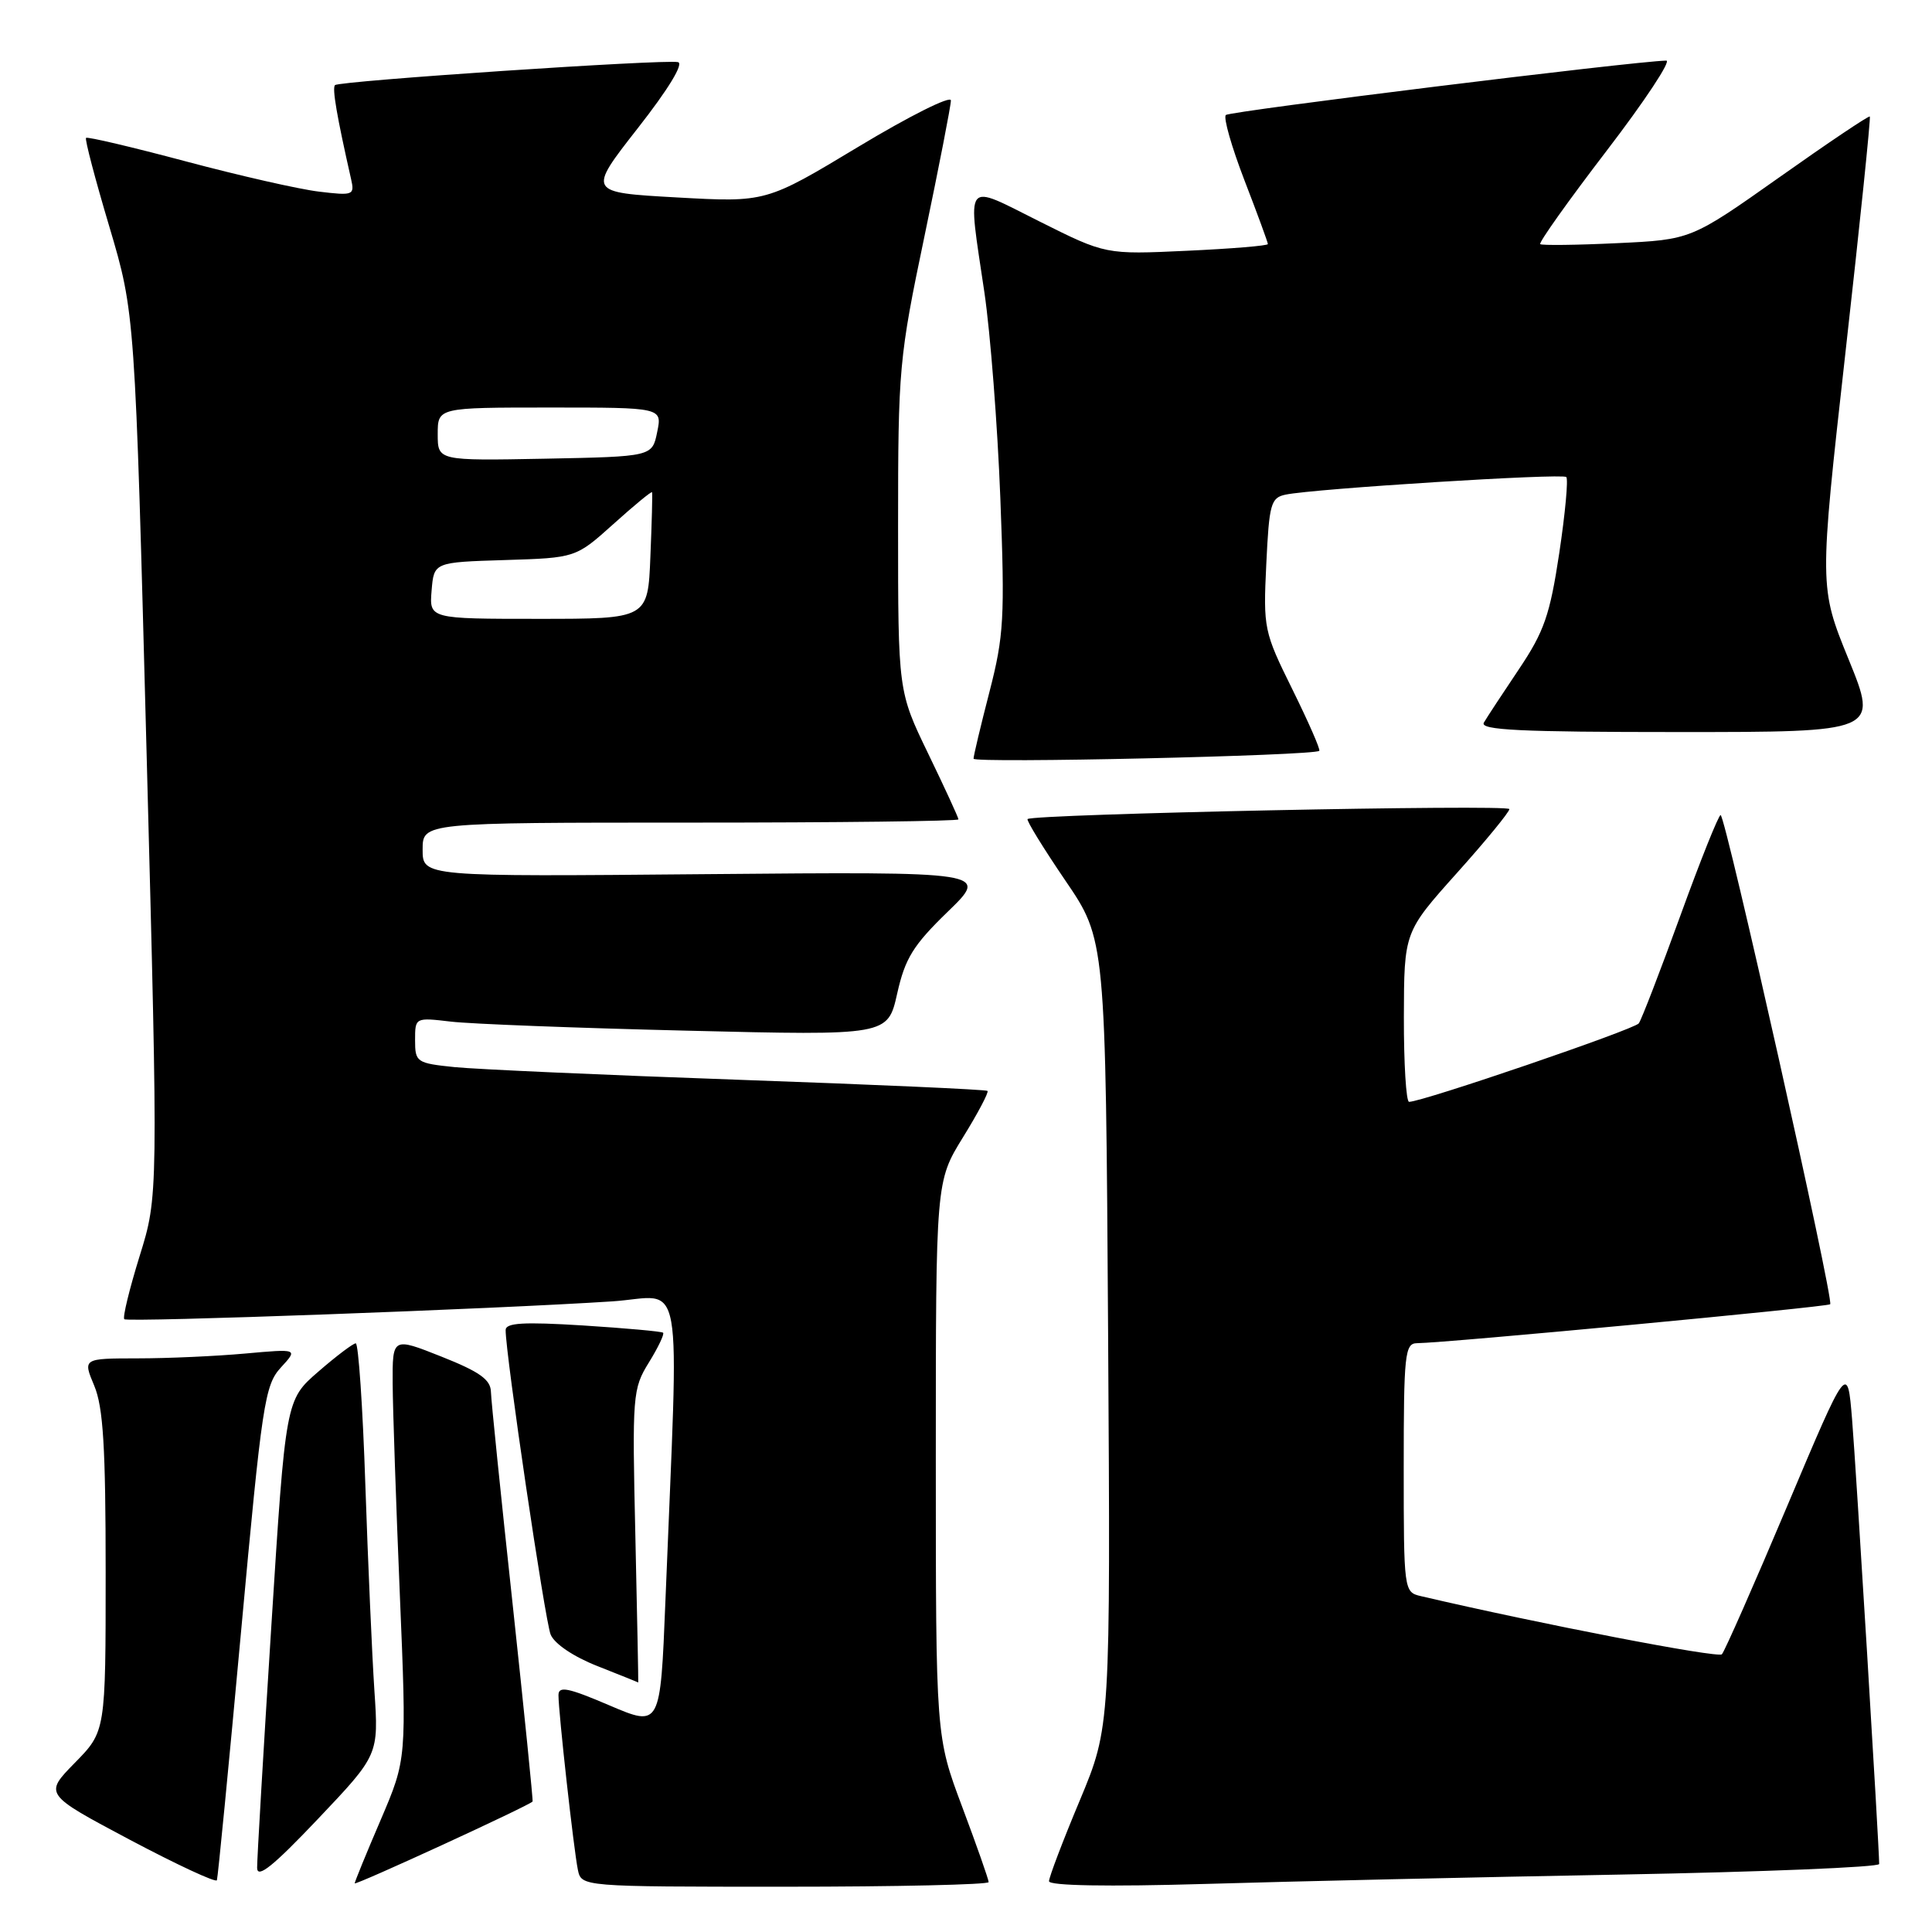<?xml version="1.0" encoding="UTF-8" standalone="no"?>
<!DOCTYPE svg PUBLIC "-//W3C//DTD SVG 1.1//EN" "http://www.w3.org/Graphics/SVG/1.1/DTD/svg11.dtd" >
<svg xmlns="http://www.w3.org/2000/svg" xmlns:xlink="http://www.w3.org/1999/xlink" version="1.1" viewBox="0 0 256 256">
 <g >
 <path fill="currentColor"
d=" M 31.95 216.10 C 34.72 185.92 35.08 183.54 37.21 181.21 C 39.50 178.72 39.50 178.72 32.50 179.35 C 28.65 179.70 22.23 179.99 18.24 179.99 C 10.97 180.00 10.97 180.00 12.49 183.62 C 13.68 186.47 14.00 191.77 14.00 208.33 C 14.00 229.42 14.00 229.42 9.92 233.58 C 5.84 237.74 5.84 237.74 17.17 243.76 C 23.40 247.06 28.61 249.49 28.74 249.14 C 28.87 248.79 30.32 233.92 31.95 216.10 Z  M 70.57 238.71 C 70.65 238.60 69.46 226.80 67.92 212.50 C 66.37 198.20 65.08 185.56 65.05 184.42 C 65.01 182.80 63.54 181.76 58.50 179.76 C 52.00 177.18 52.00 177.18 52.03 183.34 C 52.05 186.73 52.48 199.30 52.98 211.29 C 53.89 233.08 53.89 233.08 50.45 241.13 C 48.55 245.55 47.00 249.35 47.00 249.55 C 47.00 249.89 70.18 239.23 70.57 238.71 Z  M 131.00 249.39 C 131.00 249.05 129.43 244.57 127.50 239.43 C 124.00 230.09 124.00 230.09 124.00 193.31 C 124.00 156.54 124.00 156.54 127.60 150.70 C 129.58 147.50 131.04 144.73 130.85 144.55 C 130.66 144.37 115.88 143.71 98.00 143.08 C 80.12 142.45 63.14 141.69 60.25 141.40 C 55.19 140.88 55.00 140.74 55.00 137.83 C 55.00 134.82 55.01 134.81 59.75 135.37 C 62.36 135.68 76.45 136.22 91.07 136.57 C 117.63 137.22 117.63 137.22 118.88 131.66 C 119.93 126.98 120.99 125.26 125.59 120.80 C 131.06 115.50 131.06 115.50 93.53 115.83 C 56.00 116.17 56.00 116.17 56.00 112.58 C 56.00 109.00 56.00 109.00 91.50 109.00 C 111.03 109.00 127.00 108.81 127.00 108.57 C 127.00 108.34 125.20 104.43 123.00 99.88 C 119.00 91.61 119.00 91.61 119.00 69.81 C 119.00 48.76 119.12 47.45 122.50 31.29 C 124.42 22.09 126.00 13.99 126.00 13.31 C 126.00 12.62 120.49 15.38 113.75 19.44 C 101.50 26.82 101.50 26.82 89.67 26.16 C 77.85 25.50 77.85 25.50 84.50 17.00 C 88.60 11.77 90.64 8.39 89.83 8.23 C 87.94 7.84 44.94 10.72 44.39 11.28 C 43.99 11.67 44.63 15.39 46.52 23.73 C 47.01 25.86 46.80 25.94 42.26 25.39 C 39.64 25.08 31.70 23.27 24.61 21.38 C 17.52 19.49 11.58 18.09 11.40 18.27 C 11.22 18.45 12.61 23.74 14.49 30.04 C 17.89 41.50 17.89 41.50 19.43 100.00 C 20.97 158.50 20.97 158.50 18.50 166.44 C 17.15 170.80 16.23 174.56 16.47 174.80 C 16.90 175.24 65.70 173.45 81.11 172.44 C 90.80 171.80 89.96 167.11 88.17 212.17 C 87.50 228.85 87.50 228.85 80.75 225.97 C 75.26 223.62 74.00 223.37 74.00 224.62 C 74.00 226.91 76.03 245.15 76.57 247.75 C 77.04 250.00 77.04 250.00 104.02 250.00 C 118.86 250.00 131.00 249.72 131.00 249.39 Z  M 214.75 248.39 C 233.59 248.04 249.00 247.41 249.00 246.99 C 249.00 244.72 245.93 194.39 245.41 188.07 C 244.80 180.64 244.80 180.64 236.81 199.57 C 232.42 209.98 228.52 218.81 228.16 219.20 C 227.65 219.74 204.03 215.18 188.25 211.49 C 186.03 210.97 186.00 210.75 186.00 194.48 C 186.00 179.46 186.15 178.00 187.75 177.98 C 191.57 177.95 242.15 173.18 242.51 172.82 C 243.03 172.30 228.63 108.01 227.99 108.00 C 227.72 108.00 225.31 114.01 222.65 121.35 C 219.98 128.69 217.51 135.10 217.15 135.60 C 216.57 136.40 188.48 146.00 186.71 146.00 C 186.32 146.00 186.01 140.94 186.02 134.75 C 186.05 123.50 186.05 123.50 193.02 115.71 C 196.86 111.43 200.00 107.60 200.00 107.21 C 200.00 106.55 136.91 107.86 136.16 108.53 C 135.98 108.70 138.23 112.36 141.16 116.67 C 146.50 124.50 146.50 124.50 146.83 176.65 C 147.15 228.80 147.15 228.80 143.08 238.56 C 140.83 243.92 139.00 248.75 139.00 249.27 C 139.00 249.87 146.76 250.01 159.75 249.63 C 171.16 249.29 195.91 248.73 214.75 248.39 Z  M 49.61 224.02 C 49.30 219.33 48.76 207.06 48.41 196.75 C 48.07 186.44 47.49 178.00 47.14 178.00 C 46.79 178.00 44.55 179.69 42.18 181.75 C 37.85 185.50 37.85 185.50 35.95 215.50 C 34.90 232.00 34.06 246.40 34.07 247.50 C 34.09 248.97 36.20 247.27 42.13 241.02 C 50.18 232.53 50.18 232.53 49.61 224.02 Z  M 84.19 203.57 C 83.76 184.80 83.82 184.03 85.99 180.52 C 87.22 178.53 88.06 176.76 87.86 176.59 C 87.66 176.42 82.89 175.99 77.25 175.63 C 69.35 175.14 67.00 175.28 67.00 176.24 C 66.98 179.38 72.21 214.73 72.96 216.58 C 73.46 217.81 75.98 219.51 79.15 220.76 C 82.09 221.92 84.53 222.90 84.57 222.94 C 84.60 222.97 84.43 214.26 84.19 203.57 Z  M 174.81 99.49 C 174.99 99.33 173.38 95.67 171.25 91.35 C 167.47 83.71 167.38 83.27 167.79 74.74 C 168.17 66.76 168.39 65.95 170.35 65.54 C 174.14 64.75 207.03 62.69 207.54 63.21 C 207.82 63.49 207.40 68.02 206.61 73.29 C 205.37 81.50 204.61 83.69 201.26 88.68 C 199.11 91.88 197.02 95.06 196.62 95.75 C 196.04 96.74 201.46 97.00 222.37 97.00 C 248.87 97.00 248.87 97.00 244.96 87.39 C 241.05 77.79 241.05 77.79 244.53 46.73 C 246.45 29.65 247.90 15.57 247.76 15.44 C 247.62 15.30 242.23 18.92 235.79 23.48 C 224.07 31.76 224.07 31.76 214.29 32.22 C 208.90 32.48 204.31 32.53 204.09 32.35 C 203.86 32.16 207.81 26.61 212.87 20.00 C 217.93 13.40 221.49 8.01 220.79 8.03 C 216.38 8.13 162.94 14.73 162.43 15.24 C 162.08 15.58 163.20 19.48 164.90 23.90 C 166.61 28.32 168.00 32.12 168.00 32.34 C 168.00 32.56 163.16 32.96 157.25 33.23 C 146.50 33.73 146.50 33.73 137.75 29.35 C 127.60 24.28 128.19 23.52 130.44 38.76 C 131.23 44.12 132.18 56.38 132.55 66.00 C 133.16 81.87 133.02 84.26 131.11 91.67 C 129.95 96.16 129.00 100.15 129.00 100.53 C 129.00 101.16 174.09 100.14 174.81 99.49 Z  M 57.19 78.25 C 57.50 74.50 57.50 74.50 66.90 74.21 C 76.29 73.92 76.29 73.92 81.29 69.43 C 84.03 66.96 86.33 65.07 86.40 65.22 C 86.47 65.38 86.37 69.21 86.18 73.75 C 85.85 82.00 85.85 82.00 71.36 82.00 C 56.88 82.00 56.88 82.00 57.19 78.25 Z  M 58.00 57.53 C 58.00 54.00 58.00 54.00 72.87 54.00 C 87.75 54.00 87.75 54.00 87.08 57.25 C 86.42 60.50 86.42 60.50 72.21 60.78 C 58.00 61.05 58.00 61.05 58.00 57.53 Z "/>
</g>
</svg>